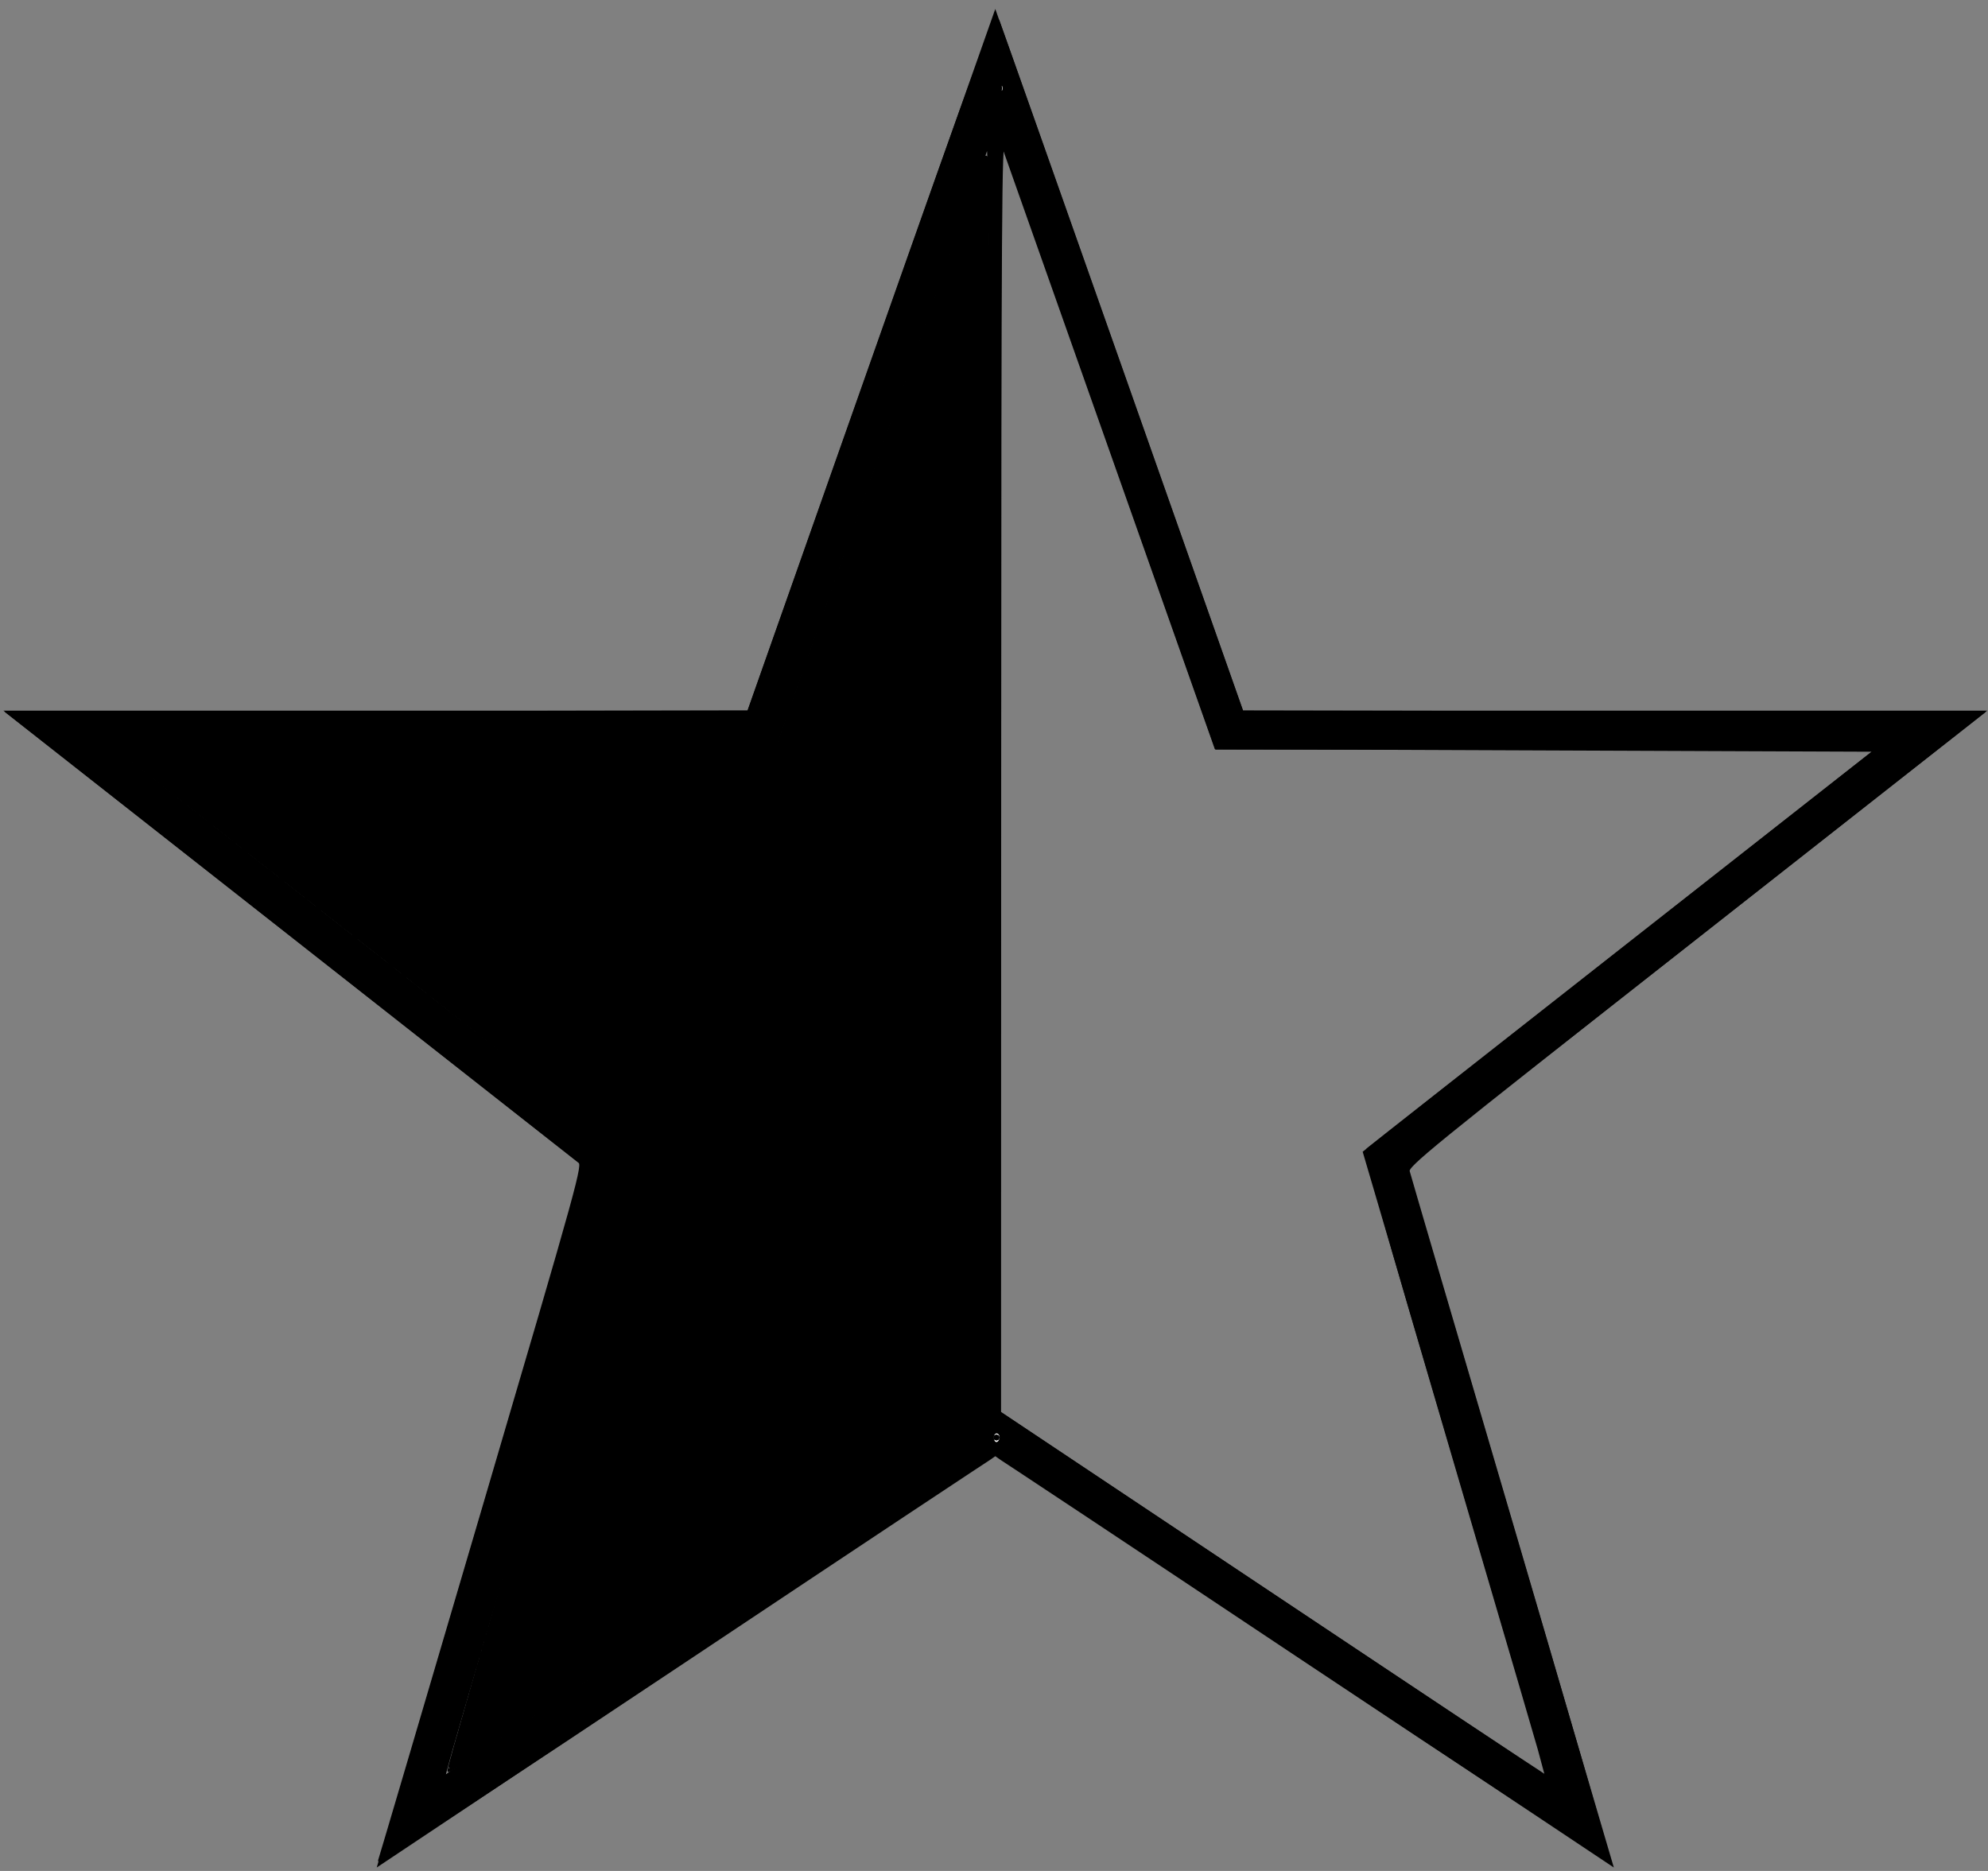 <?xml version="1.0" encoding="UTF-8" standalone="no"?>
<svg
   xmlns:dc="http://purl.org/dc/elements/1.1/"
   xmlns:cc="http://creativecommons.org/ns#"
   xmlns:rdf="http://www.w3.org/1999/02/22-rdf-syntax-ns#"
   xmlns:svg="http://www.w3.org/2000/svg"
   xmlns="http://www.w3.org/2000/svg"
   xmlns:sodipodi="http://sodipodi.sourceforge.net/DTD/sodipodi-0.dtd"
   xmlns:inkscape="http://www.inkscape.org/namespaces/inkscape"
   width="255"
   height="240"
   viewBox="0 0 51 48"
   version="1.1"
   id="svg849"
   sodipodi:docname="half-Five-pointed_star.svg"
   inkscape:version="1.0.2-2 (e86c870879, 2021-01-15)">
  <rect x="0" y="0" width="51" height="48" fill="#808080" stroke="none"/>
  <defs
     id="defs853" />
  <sodipodi:namedview
     pagecolor="#ffffff"
     bordercolor="#666666"
     borderopacity="1"
     objecttolerance="10"
     gridtolerance="10"
     guidetolerance="10"
     inkscape:pageopacity="0"
     inkscape:pageshadow="2"
     inkscape:window-width="1920"
     inkscape:window-height="1017"
     id="namedview851"
     showgrid="false"
     inkscape:zoom="3.0043662"
     inkscape:cx="127.5"
     inkscape:cy="120"
     inkscape:window-x="-8"
     inkscape:window-y="-8"
     inkscape:window-maximized="1"
     inkscape:current-layer="svg849" />
  <title
     id="title845">Five Pointed Star</title>
  <path
     fill="none"
     stroke="#000000"
     d="m 25.533,1.732 6,17 h 18 l -14,11 5,17 -15,-10 -15,10 5,-17 -14,-11 H 19.533 Z"
     id="path847" />
  <circle
     id="path884"
     style="fill:#000000;stroke:#ffffff;stroke-width:0.2"
     cx="25.629"
     cy="2.263"
     r="0.02" />
  <circle
     id="path886"
     style="fill:#000000;stroke:#ffffff;stroke-width:0.2"
     cx="25.563"
     cy="36.88"
     r="0.02" />
  <path
     style="fill:none;stroke:#000000;stroke-width:0.276;stroke-linecap:butt;stroke-linejoin:miter;stroke-opacity:1;stroke-miterlimit:4;stroke-dasharray:none"
     d="M 25.533,1.732 V 36.732 Z"
     id="path914" />
  <path
     style="fill:#000000;stroke:#000000;stroke-width:0.459;stroke-miterlimit:4;stroke-dasharray:none;stroke-opacity:1"
     d="m 68.959,187.829 c 6.375,-21.654 11.594,-39.595 11.597,-39.87 0.003,-0.275 -14.584,-11.958 -32.416,-25.962 L 15.718,96.534 57.668,96.368 99.618,96.201 112.876,58.642 c 7.292,-20.657 13.403,-37.957 13.582,-38.444 0.212,-0.579 0.329,27.1 0.339,79.997 l 0.015,80.882 -34.468,22.967 c -18.958,12.632 -34.583,23.009 -34.722,23.061 -0.14,0.052 4.963,-17.622 11.338,-39.276 z"
     id="path932"
     transform="scale(0.2)" />
  <path
     style="fill:#000000;stroke:#000000;stroke-width:0.459;stroke-miterlimit:4;stroke-dasharray:none;stroke-opacity:1"
     d="m 48.706,238.737 c 0.103,-0.269 6.06,-20.457 13.238,-44.863 C 74.657,150.648 74.978,149.486 74.35,148.979 73.996,148.693 57.405,135.652 37.482,120 L 1.259,91.541 48.652,91.454 96.046,91.366 111.833,46.593 C 126.181,5.901 127.654,1.906 127.994,2.745 c 0.206,0.508 7.331,20.657 15.834,44.775 l 15.459,43.851 47.394,0.085 47.394,0.085 -36.844,28.947 c -34.47,27.082 -36.83,29.001 -36.636,29.79 0.114,0.464 5.971,20.443 13.015,44.398 7.044,23.955 12.763,43.689 12.709,43.853 -0.055,0.164 -17.736,-11.46 -39.292,-25.831 -21.556,-14.371 -39.268,-26.129 -39.36,-26.129 -0.092,0 -17.939,11.848 -39.658,26.328 -21.719,14.48 -39.405,26.108 -39.302,25.839 z M 92.219,204.543 127.167,181.243 127.144,99.279 c -0.019,-68.234 -0.097,-81.768 -0.462,-80.798 -0.241,0.641 -6.313,17.791 -13.493,38.111 -7.18,20.32 -13.254,37.504 -13.499,38.186 -0.319,0.887 -0.341,1.304 -0.079,1.466 0.21,0.13 0.273,0.075 0.147,-0.129 -0.121,-0.196 -0.074,-0.406 0.105,-0.467 0.179,-0.061 0.393,-0.486 0.477,-0.944 0.083,-0.458 0.181,-0.87 0.218,-0.915 0.036,-0.046 0.104,-0.233 0.15,-0.416 0.046,-0.183 0.121,-0.408 0.166,-0.499 0.046,-0.092 0.121,-0.316 0.166,-0.499 0.046,-0.183 0.121,-0.408 0.166,-0.499 0.046,-0.092 0.121,-0.316 0.166,-0.499 l 0.125,-0.499 c 0.023,-0.092 0.029,-0.262 0.013,-0.379 -0.016,-0.117 0.13,-0.311 0.324,-0.431 0.194,-0.12 0.42,-0.586 0.503,-1.036 0.083,-0.45 0.18,-0.855 0.216,-0.901 0.036,-0.046 0.104,-0.233 0.15,-0.416 0.046,-0.183 0.121,-0.408 0.166,-0.499 0.046,-0.092 0.121,-0.316 0.166,-0.499 0.046,-0.183 0.121,-0.408 0.166,-0.499 0.046,-0.092 0.121,-0.316 0.166,-0.499 l 0.125,-0.499 c 0.023,-0.092 0.029,-0.262 0.013,-0.379 -0.016,-0.117 0.13,-0.311 0.324,-0.431 0.194,-0.12 0.42,-0.586 0.503,-1.036 0.083,-0.45 0.18,-0.855 0.216,-0.901 0.036,-0.046 0.104,-0.233 0.15,-0.416 0.046,-0.183 0.121,-0.408 0.166,-0.499 0.046,-0.092 0.121,-0.316 0.166,-0.499 0.046,-0.183 0.121,-0.408 0.166,-0.499 0.046,-0.092 0.121,-0.316 0.166,-0.499 l 0.125,-0.499 c 0.023,-0.092 0.029,-0.262 0.013,-0.379 -0.016,-0.117 0.13,-0.311 0.324,-0.431 0.194,-0.12 0.42,-0.586 0.503,-1.036 0.083,-0.45 0.161,-0.855 0.175,-0.901 0.014,-0.046 0.037,-0.196 0.053,-0.333 0.016,-0.137 0.184,-0.437 0.374,-0.666 0.19,-0.229 0.234,-0.416 0.097,-0.416 -0.136,0 -0.061,-0.225 0.166,-0.499 0.228,-0.275 0.303,-0.499 0.166,-0.499 -0.136,0 -0.061,-0.225 0.166,-0.499 0.228,-0.275 0.284,-0.502 0.124,-0.504 -0.16,-0.003 -0.107,-0.122 0.117,-0.264 0.224,-0.142 0.475,-0.627 0.558,-1.077 0.083,-0.45 0.161,-0.855 0.175,-0.901 0.014,-0.046 -0.013,-0.135 -0.059,-0.198 -0.046,-0.063 0.122,-0.363 0.374,-0.666 0.251,-0.303 0.345,-0.55 0.209,-0.55 -0.136,0 -0.061,-0.225 0.166,-0.499 0.228,-0.275 0.303,-0.499 0.166,-0.499 -0.136,0 -0.061,-0.225 0.166,-0.499 0.228,-0.275 0.284,-0.502 0.124,-0.504 -0.16,-0.003 -0.107,-0.122 0.117,-0.264 0.224,-0.142 0.475,-0.627 0.558,-1.077 0.083,-0.45 0.161,-0.855 0.175,-0.901 0.014,-0.046 0.037,-0.196 0.053,-0.333 0.016,-0.137 0.184,-0.437 0.374,-0.666 0.19,-0.229 0.234,-0.416 0.097,-0.416 -0.136,0 -0.061,-0.225 0.166,-0.499 0.228,-0.275 0.303,-0.499 0.166,-0.499 -0.136,0 -0.061,-0.225 0.166,-0.499 0.228,-0.275 0.284,-0.502 0.124,-0.504 -0.16,-0.003 -0.107,-0.122 0.117,-0.264 0.224,-0.142 0.475,-0.627 0.558,-1.077 0.083,-0.45 0.161,-0.855 0.175,-0.901 0.014,-0.046 -0.013,-0.135 -0.059,-0.198 -0.046,-0.063 0.122,-0.363 0.374,-0.666 0.251,-0.303 0.345,-0.55 0.209,-0.55 -0.136,0 -0.061,-0.225 0.166,-0.499 0.228,-0.275 0.303,-0.499 0.166,-0.499 -0.136,0 -0.061,-0.225 0.166,-0.499 0.228,-0.275 0.284,-0.502 0.124,-0.504 -0.16,-0.003 -0.107,-0.122 0.117,-0.264 0.224,-0.142 0.475,-0.627 0.558,-1.077 0.083,-0.45 0.18,-0.855 0.216,-0.901 0.036,-0.046 0.104,-0.233 0.15,-0.416 0.046,-0.183 0.121,-0.408 0.166,-0.499 0.046,-0.092 0.121,-0.316 0.166,-0.499 0.046,-0.183 0.121,-0.408 0.166,-0.499 0.046,-0.092 0.121,-0.316 0.166,-0.499 l 0.125,-0.499 c 0.023,-0.092 0.029,-0.262 0.013,-0.379 -0.016,-0.117 0.13,-0.311 0.324,-0.431 0.194,-0.12 0.42,-0.586 0.503,-1.036 0.083,-0.45 0.18,-0.855 0.216,-0.901 0.036,-0.046 0.104,-0.233 0.15,-0.416 0.046,-0.183 0.121,-0.408 0.166,-0.499 0.046,-0.092 0.121,-0.316 0.166,-0.499 l 0.125,-0.499 c 0.023,-0.092 0.004,-0.218 -0.042,-0.282 -0.046,-0.063 0.122,-0.363 0.374,-0.666 0.251,-0.303 0.326,-0.553 0.166,-0.556 -0.16,-0.003 -0.107,-0.122 0.117,-0.264 0.224,-0.142 0.475,-0.627 0.558,-1.077 0.083,-0.45 0.161,-0.855 0.175,-0.901 0.014,-0.046 -0.013,-0.135 -0.059,-0.198 -0.046,-0.063 0.122,-0.363 0.374,-0.666 0.251,-0.303 0.345,-0.55 0.209,-0.55 -0.136,0 -0.061,-0.225 0.166,-0.499 0.228,-0.275 0.303,-0.499 0.166,-0.499 -0.136,0 -0.061,-0.225 0.166,-0.499 0.228,-0.275 0.284,-0.502 0.124,-0.504 -0.16,-0.003 -0.107,-0.122 0.117,-0.264 0.224,-0.142 0.475,-0.627 0.558,-1.077 0.083,-0.45 0.161,-0.855 0.175,-0.901 0.014,-0.046 0.037,-0.196 0.053,-0.333 0.016,-0.137 0.184,-0.437 0.374,-0.666 0.19,-0.229 0.234,-0.416 0.097,-0.416 -0.136,0 -0.061,-0.225 0.166,-0.499 0.228,-0.275 0.303,-0.499 0.166,-0.499 -0.136,0 -0.061,-0.225 0.166,-0.499 0.228,-0.275 0.284,-0.502 0.124,-0.504 -0.16,-0.003 -0.107,-0.122 0.117,-0.264 0.224,-0.142 0.475,-0.627 0.558,-1.077 0.083,-0.45 0.18,-0.855 0.216,-0.901 0.036,-0.046 0.104,-0.233 0.15,-0.416 0.046,-0.183 0.121,-0.408 0.166,-0.499 0.046,-0.092 0.121,-0.316 0.166,-0.499 0.046,-0.183 0.121,-0.408 0.166,-0.499 0.046,-0.092 0.121,-0.316 0.166,-0.499 0.046,-0.183 0.12,-0.445 0.164,-0.582 0.045,-0.137 0.063,-0.362 0.042,-0.499 -0.022,-0.137 0.135,-0.25 0.349,-0.25 0.214,0 0.29,-0.099 0.169,-0.219 -0.12,-0.12 -0.052,-0.42 0.152,-0.666 0.204,-0.246 0.259,-0.447 0.123,-0.447 -0.136,0 -0.061,-0.225 0.166,-0.499 0.228,-0.275 0.303,-0.499 0.166,-0.499 -0.136,0 -0.061,-0.225 0.166,-0.499 0.228,-0.275 0.303,-0.499 0.166,-0.499 -0.136,0 -0.061,-0.225 0.166,-0.499 0.228,-0.275 0.303,-0.499 0.166,-0.499 -0.136,0 -0.081,-0.201 0.123,-0.447 0.204,-0.246 0.272,-0.545 0.152,-0.666 -0.12,-0.12 -0.044,-0.219 0.169,-0.219 0.214,0 0.371,-0.112 0.349,-0.25 -0.022,-0.137 0.004,-0.549 0.057,-0.915 0.396,-2.723 0.473,15.098 0.358,82.955 -0.075,44.167 -0.257,77.552 -0.422,77.449 -0.16,-0.099 -0.38,0.053 -0.49,0.339 -0.109,0.285 -0.334,0.435 -0.499,0.333 -0.165,-0.102 -0.39,0.048 -0.499,0.333 -0.109,0.285 -0.334,0.435 -0.499,0.333 -0.165,-0.102 -0.39,0.048 -0.499,0.333 -0.109,0.285 -0.334,0.435 -0.499,0.333 -0.165,-0.102 -0.39,0.048 -0.499,0.333 -0.109,0.285 -0.334,0.435 -0.499,0.333 -0.165,-0.102 -0.39,0.048 -0.499,0.333 -0.109,0.285 -0.334,0.435 -0.499,0.333 -0.165,-0.102 -0.39,0.048 -0.499,0.333 -0.109,0.285 -0.334,0.435 -0.499,0.333 -0.165,-0.102 -0.39,0.048 -0.499,0.333 -0.109,0.285 -0.334,0.435 -0.499,0.333 -0.165,-0.102 -0.39,0.048 -0.499,0.333 -0.109,0.285 -0.334,0.435 -0.499,0.333 -0.165,-0.102 -0.39,0.048 -0.499,0.333 -0.109,0.285 -0.334,0.435 -0.499,0.333 -0.165,-0.102 -0.39,0.048 -0.499,0.333 -0.109,0.285 -0.334,0.435 -0.499,0.333 -0.165,-0.102 -0.39,0.048 -0.499,0.333 -0.109,0.285 -0.334,0.435 -0.499,0.333 -0.165,-0.102 -0.39,0.048 -0.499,0.333 -0.109,0.285 -0.334,0.435 -0.499,0.333 -0.165,-0.102 -0.39,0.048 -0.499,0.333 -0.109,0.285 -0.334,0.435 -0.499,0.333 -0.165,-0.102 -0.39,0.048 -0.499,0.333 -0.109,0.285 -0.334,0.435 -0.499,0.333 -0.165,-0.102 -0.39,0.048 -0.499,0.333 -0.109,0.285 -0.334,0.435 -0.499,0.333 -0.165,-0.102 -0.39,0.048 -0.499,0.333 -0.109,0.285 -0.334,0.435 -0.499,0.333 -0.165,-0.102 -0.39,0.048 -0.499,0.333 -0.109,0.285 -0.334,0.435 -0.499,0.333 -0.165,-0.102 -0.39,0.048 -0.499,0.333 -0.109,0.285 -0.334,0.435 -0.499,0.333 -0.165,-0.102 -0.39,0.048 -0.499,0.333 -0.109,0.285 -0.334,0.435 -0.499,0.333 -0.165,-0.102 -0.39,0.048 -0.499,0.333 -0.109,0.285 -0.334,0.435 -0.499,0.333 -0.165,-0.102 -0.39,0.048 -0.499,0.333 -0.109,0.285 -0.334,0.435 -0.499,0.333 -0.165,-0.102 -0.39,0.048 -0.499,0.333 -0.109,0.285 -0.334,0.435 -0.499,0.333 -0.165,-0.102 -0.39,0.048 -0.499,0.333 -0.109,0.285 -0.334,0.435 -0.499,0.333 -0.165,-0.102 -0.39,0.048 -0.499,0.333 -0.109,0.285 -0.334,0.435 -0.499,0.333 -0.165,-0.102 -0.39,0.048 -0.499,0.333 -0.109,0.285 -0.334,0.435 -0.499,0.333 -0.165,-0.102 -0.39,0.048 -0.499,0.333 -0.109,0.285 -0.334,0.435 -0.499,0.333 -0.165,-0.102 -0.39,0.048 -0.499,0.333 -0.109,0.285 -0.334,0.435 -0.499,0.333 -0.165,-0.102 -0.39,0.048 -0.499,0.333 -0.109,0.285 -0.334,0.435 -0.499,0.333 -0.165,-0.102 -0.39,0.048 -0.499,0.333 -0.109,0.285 -0.334,0.435 -0.499,0.333 -0.165,-0.102 -0.39,0.048 -0.499,0.333 -0.109,0.285 -0.334,0.435 -0.499,0.333 -0.165,-0.102 -0.39,0.048 -0.499,0.333 -0.109,0.285 -0.334,0.435 -0.499,0.333 -0.165,-0.102 -0.39,0.048 -0.499,0.333 -0.109,0.285 -0.334,0.435 -0.499,0.333 -0.165,-0.102 -0.39,0.048 -0.499,0.333 -0.109,0.285 -0.334,0.435 -0.499,0.333 -0.165,-0.102 -0.39,0.048 -0.499,0.333 -0.109,0.285 -0.334,0.435 -0.499,0.333 -0.165,-0.102 -0.39,0.048 -0.499,0.333 -0.109,0.285 -0.334,0.435 -0.499,0.333 -0.165,-0.102 -0.39,0.048 -0.499,0.333 -0.109,0.285 -0.334,0.435 -0.499,0.333 -0.165,-0.102 -0.39,0.048 -0.499,0.333 -0.109,0.285 -0.334,0.435 -0.499,0.333 -0.165,-0.102 -0.39,0.048 -0.499,0.333 -0.109,0.285 -0.334,0.435 -0.499,0.333 -0.165,-0.102 -0.39,0.048 -0.499,0.333 -0.109,0.285 -0.334,0.435 -0.499,0.333 -0.165,-0.102 -0.39,0.048 -0.499,0.333 -0.109,0.285 -0.334,0.435 -0.499,0.333 -0.165,-0.102 -0.39,0.048 -0.499,0.333 -0.109,0.285 -0.334,0.435 -0.499,0.333 -0.165,-0.102 -0.39,0.048 -0.499,0.333 -0.109,0.285 -0.334,0.435 -0.499,0.333 -0.165,-0.102 -0.39,0.048 -0.499,0.333 -0.109,0.285 -0.334,0.435 -0.499,0.333 -0.165,-0.102 -0.39,0.048 -0.499,0.333 -0.109,0.285 -0.324,0.441 -0.476,0.347 -0.153,-0.094 -0.432,0.094 -0.621,0.418 -0.189,0.324 -0.348,0.476 -0.353,0.336 -0.012,-0.298 -15.102,9.71 -15.266,10.124 -0.061,0.155 -0.323,0.281 -0.582,0.281 -0.259,0 -0.472,0.15 -0.472,0.333 0,0.183 -0.225,0.333 -0.499,0.333 -0.275,0 -0.499,0.15 -0.499,0.333 0,0.183 -0.225,0.333 -0.499,0.333 -0.275,0 -0.499,0.15 -0.499,0.333 0,0.183 -0.225,0.333 -0.499,0.333 -0.275,0 -0.499,0.15 -0.499,0.333 0,0.183 -0.225,0.333 -0.499,0.333 -0.275,0 -0.499,0.15 -0.499,0.333 0,0.183 -0.225,0.333 -0.499,0.333 -0.275,0 -0.499,0.159 -0.499,0.352 0,0.194 -0.151,0.259 -0.335,0.145 -0.184,-0.114 -0.415,0.002 -0.514,0.258 -0.098,0.256 -0.392,0.465 -0.653,0.465 -0.493,0 -0.51,-0.732 -0.036,-1.492 0.15,-0.241 0.185,-0.527 0.076,-0.635 -0.108,-0.108 -0.03,-0.398 0.174,-0.644 0.204,-0.246 0.259,-0.447 0.123,-0.447 -0.136,0 -0.058,-0.228 0.173,-0.507 0.232,-0.279 0.326,-0.602 0.21,-0.718 -0.116,-0.116 -0.044,-0.412 0.16,-0.658 0.204,-0.246 0.259,-0.447 0.123,-0.447 -0.136,0 -0.058,-0.228 0.173,-0.507 0.232,-0.279 0.326,-0.602 0.21,-0.718 -0.116,-0.116 -0.044,-0.412 0.16,-0.658 0.204,-0.246 0.259,-0.447 0.123,-0.447 -0.136,0 -0.058,-0.228 0.173,-0.507 0.232,-0.279 0.326,-0.602 0.21,-0.718 -0.116,-0.116 -0.044,-0.412 0.16,-0.658 0.204,-0.246 0.259,-0.447 0.123,-0.447 -0.136,0 -0.058,-0.228 0.173,-0.507 0.232,-0.279 0.326,-0.602 0.21,-0.718 -0.116,-0.116 -0.044,-0.412 0.16,-0.658 0.204,-0.246 0.259,-0.447 0.123,-0.447 -0.136,0 -0.067,-0.218 0.154,-0.485 0.221,-0.267 0.312,-0.631 0.202,-0.809 -0.11,-0.178 -0.046,-0.42 0.143,-0.537 0.189,-0.117 0.264,-0.342 0.166,-0.499 -0.098,-0.158 -0.023,-0.382 0.166,-0.499 0.189,-0.117 0.253,-0.358 0.143,-0.537 -0.11,-0.178 -0.02,-0.543 0.202,-0.809 0.221,-0.267 0.291,-0.485 0.154,-0.485 -0.136,0 -0.061,-0.225 0.166,-0.499 0.228,-0.275 0.303,-0.499 0.166,-0.499 -0.136,0 -0.058,-0.228 0.173,-0.507 0.232,-0.279 0.326,-0.602 0.21,-0.718 -0.116,-0.116 -0.044,-0.412 0.16,-0.658 0.204,-0.246 0.259,-0.447 0.123,-0.447 -0.136,0 -0.067,-0.218 0.154,-0.485 0.221,-0.267 0.312,-0.631 0.202,-0.809 -0.11,-0.178 -0.046,-0.42 0.143,-0.537 0.189,-0.117 0.264,-0.342 0.166,-0.499 -0.098,-0.158 -0.023,-0.382 0.166,-0.499 0.189,-0.117 0.253,-0.358 0.143,-0.537 -0.11,-0.178 -0.02,-0.543 0.202,-0.809 0.221,-0.267 0.291,-0.485 0.154,-0.485 -0.136,0 -0.061,-0.225 0.166,-0.499 0.228,-0.275 0.303,-0.499 0.166,-0.499 -0.136,0 -0.058,-0.228 0.173,-0.507 0.232,-0.279 0.326,-0.602 0.21,-0.718 -0.116,-0.116 -0.044,-0.412 0.16,-0.658 0.204,-0.246 0.259,-0.447 0.123,-0.447 -0.136,0 -0.075,-0.209 0.137,-0.464 0.212,-0.255 0.362,-0.592 0.334,-0.749 -0.028,-0.157 -0.015,-0.397 0.03,-0.534 0.045,-0.137 0.118,-0.399 0.164,-0.582 0.046,-0.183 0.113,-0.37 0.15,-0.416 0.037,-0.046 0.136,-0.383 0.22,-0.749 0.25,-1.088 0.406,-1.659 0.478,-1.747 0.037,-0.046 0.088,-0.196 0.114,-0.333 0.026,-0.137 0.166,-0.437 0.311,-0.666 0.145,-0.229 0.178,-0.555 0.073,-0.726 -0.105,-0.17 -0.037,-0.405 0.152,-0.522 0.189,-0.117 0.264,-0.342 0.166,-0.499 -0.098,-0.158 -0.023,-0.382 0.166,-0.499 0.189,-0.117 0.253,-0.358 0.143,-0.537 -0.11,-0.178 -0.019,-0.543 0.202,-0.809 0.221,-0.267 0.291,-0.485 0.154,-0.485 -0.136,0 -0.061,-0.225 0.166,-0.499 0.228,-0.275 0.303,-0.499 0.166,-0.499 -0.136,0 -0.058,-0.228 0.173,-0.507 0.232,-0.279 0.326,-0.602 0.21,-0.718 -0.116,-0.116 -0.044,-0.412 0.16,-0.658 0.204,-0.246 0.259,-0.447 0.123,-0.447 -0.136,0 -0.075,-0.209 0.137,-0.464 0.212,-0.255 0.362,-0.592 0.334,-0.749 -0.028,-0.157 -0.015,-0.397 0.03,-0.534 0.045,-0.137 0.118,-0.399 0.164,-0.582 0.046,-0.183 0.113,-0.37 0.15,-0.416 0.071,-0.088 0.227,-0.66 0.478,-1.747 0.084,-0.366 0.183,-0.703 0.22,-0.749 0.037,-0.046 0.088,-0.196 0.114,-0.333 0.026,-0.137 0.166,-0.437 0.311,-0.666 0.145,-0.229 0.178,-0.555 0.073,-0.726 -0.105,-0.17 -0.037,-0.405 0.152,-0.522 0.189,-0.117 0.264,-0.342 0.166,-0.499 -0.098,-0.158 -0.023,-0.382 0.166,-0.499 0.189,-0.117 0.253,-0.358 0.143,-0.537 -0.11,-0.178 -0.019,-0.543 0.202,-0.809 0.221,-0.267 0.291,-0.485 0.154,-0.485 -0.136,0 -0.061,-0.225 0.166,-0.499 0.228,-0.275 0.303,-0.499 0.166,-0.499 -0.136,0 -0.058,-0.228 0.173,-0.507 0.232,-0.279 0.326,-0.602 0.21,-0.718 -0.116,-0.116 -0.044,-0.412 0.16,-0.658 0.204,-0.246 0.259,-0.447 0.123,-0.447 -0.136,0 -0.075,-0.209 0.137,-0.464 0.212,-0.255 0.362,-0.592 0.334,-0.749 -0.028,-0.157 -0.015,-0.397 0.03,-0.534 0.045,-0.137 0.118,-0.399 0.164,-0.582 0.046,-0.183 0.113,-0.37 0.15,-0.416 0.037,-0.046 0.136,-0.383 0.22,-0.749 0.139,-0.605 0.372,-1.539 0.436,-1.747 0.014,-0.046 -0.012,-0.135 -0.058,-0.198 -0.046,-0.063 0.125,-0.367 0.38,-0.674 0.255,-0.307 0.369,-0.653 0.253,-0.769 -0.116,-0.116 -0.044,-0.412 0.16,-0.658 0.204,-0.246 0.259,-0.447 0.123,-0.447 -0.136,0 -0.073,-0.211 0.142,-0.47 0.214,-0.258 0.259,-0.551 0.098,-0.65 -0.232,-0.143 -19.712,65.191 -19.712,66.111 0,0.136 0.075,0.247 0.168,0.247 0.092,0 15.894,-10.485 35.116,-23.3 z m 106.178,23.051 c 1e-5,-0.137 -5.258,-18.127 -11.685,-39.978 -9.73,-33.082 -11.609,-39.798 -11.234,-40.143 0.248,-0.228 15.032,-11.857 32.852,-25.843 L 240.731,96.201 198.36,96.035 155.989,95.868 142.586,57.924 c -7.371,-20.87 -13.62,-38.544 -13.885,-39.276 -0.424,-1.17 -0.486,8.623 -0.509,80.632 l -0.026,81.963 34.866,23.278 c 19.176,12.803 34.978,23.288 35.116,23.3 0.137,0.012 0.25,-0.09 0.25,-0.227 z m -70.01,-42.877 c 0.277,-0.723 -0.427,-1.403 -0.931,-0.899 -0.426,0.426 -0.162,1.42 0.377,1.42 0.195,0 0.444,-0.235 0.554,-0.522 z m -51.535,-24.197 c -0.061,-0.079 0.095,-0.391 0.346,-0.693 0.251,-0.303 0.345,-0.55 0.209,-0.55 -0.136,0 -0.067,-0.218 0.154,-0.485 0.221,-0.267 0.312,-0.631 0.202,-0.809 -0.11,-0.178 -0.046,-0.42 0.143,-0.537 0.189,-0.117 0.264,-0.342 0.166,-0.499 -0.098,-0.158 -0.025,-0.381 0.161,-0.496 0.409,-0.253 0.449,-0.835 0.057,-0.835 -0.155,0 -0.604,1.11 -0.999,2.468 -0.748,2.576 -0.847,3.099 -0.523,2.775 0.107,-0.107 0.144,-0.259 0.083,-0.337 z m 1.911,-5.823 c -0.102,-0.102 -0.016,-0.39 0.192,-0.64 0.208,-0.25 0.281,-0.551 0.164,-0.669 -0.3,-0.3 -0.456,-0.081 -0.735,1.029 -0.18,0.715 -0.138,0.9 0.162,0.715 0.222,-0.137 0.32,-0.333 0.218,-0.435 z m 0.666,-2.33 c -0.102,-0.102 -0.016,-0.39 0.192,-0.64 0.208,-0.25 0.281,-0.551 0.164,-0.669 -0.3,-0.3 -0.456,-0.081 -0.735,1.029 -0.18,0.715 -0.138,0.9 0.162,0.715 0.222,-0.137 0.32,-0.333 0.218,-0.435 z m 0.641,-2.078 c 0.113,-0.183 0.047,-0.333 -0.147,-0.333 -0.194,0 -0.352,0.15 -0.352,0.333 0,0.183 0.066,0.333 0.147,0.333 0.081,0 0.239,-0.15 0.352,-0.333 z m 0.499,-1.351 c 0,-0.172 -0.15,-0.313 -0.333,-0.313 -0.183,0 -0.333,0.234 -0.333,0.519 0,0.285 0.15,0.426 0.333,0.313 0.183,-0.113 0.333,-0.347 0.333,-0.519 z m -1.338,-2.485 c -0.232,-0.279 -0.508,-0.421 -0.614,-0.315 -0.106,0.106 0.028,0.332 0.297,0.502 0.705,0.446 0.797,0.391 0.317,-0.187 z m -1.658,-1.323 c -0.228,-0.275 -0.564,-0.499 -0.747,-0.499 -0.186,0 -0.15,0.221 0.082,0.499 0.228,0.275 0.564,0.499 0.747,0.499 0.186,0 0.15,-0.221 -0.082,-0.499 z m -1.658,-1.323 c -0.232,-0.279 -0.576,-0.507 -0.765,-0.507 -0.189,0 -0.072,0.3 0.261,0.668 0.688,0.761 1.147,0.615 0.504,-0.16 z m -1.661,-1.154 c -0.373,-0.698 -1.008,-1.21 -1.008,-0.813 0,0.257 1.012,1.46 1.228,1.46 0.07,0 -0.029,-0.291 -0.22,-0.647 z m -1.757,-1.433 c -0.273,-0.412 -0.663,-0.749 -0.866,-0.749 -0.203,0 -0.605,-0.337 -0.894,-0.749 -0.289,-0.412 -0.705,-0.749 -0.925,-0.749 -0.22,0 -0.591,-0.305 -0.824,-0.679 -0.233,-0.373 -0.552,-0.599 -0.709,-0.502 -0.157,0.097 -0.533,-0.201 -0.836,-0.663 -0.303,-0.462 -0.677,-0.761 -0.832,-0.666 -0.155,0.096 -0.529,-0.204 -0.832,-0.666 -0.303,-0.462 -0.686,-0.756 -0.852,-0.654 -0.166,0.102 -0.464,-0.117 -0.663,-0.489 -0.199,-0.371 -0.575,-0.675 -0.837,-0.675 -0.262,0 -0.636,-0.3 -0.832,-0.666 -0.196,-0.366 -0.54,-0.666 -0.764,-0.666 -0.224,0 -0.595,-0.3 -0.823,-0.666 -0.229,-0.366 -0.603,-0.666 -0.832,-0.666 -0.229,0 -0.603,-0.3 -0.832,-0.666 -0.229,-0.366 -0.603,-0.666 -0.832,-0.666 -0.229,0 -0.613,-0.314 -0.852,-0.698 -0.24,-0.384 -0.524,-0.61 -0.633,-0.501 -0.108,0.108 -0.406,-0.102 -0.662,-0.467 -0.256,-0.365 -0.645,-0.664 -0.865,-0.664 -0.22,0 -0.587,-0.3 -0.816,-0.666 -0.229,-0.366 -0.603,-0.666 -0.832,-0.666 -0.229,0 -0.607,-0.305 -0.84,-0.679 -0.233,-0.373 -0.552,-0.599 -0.709,-0.502 -0.157,0.097 -0.533,-0.201 -0.836,-0.663 -0.303,-0.462 -0.686,-0.756 -0.852,-0.654 -0.166,0.102 -0.464,-0.117 -0.663,-0.489 -0.199,-0.371 -0.545,-0.675 -0.769,-0.675 -0.224,0 -0.595,-0.3 -0.823,-0.666 -0.229,-0.366 -0.603,-0.666 -0.832,-0.666 -0.229,0 -0.607,-0.305 -0.84,-0.679 -0.233,-0.373 -0.561,-0.594 -0.729,-0.49 -0.168,0.104 -0.468,-0.115 -0.667,-0.486 -0.199,-0.371 -0.545,-0.675 -0.769,-0.675 -0.224,0 -0.595,-0.3 -0.823,-0.666 -0.229,-0.366 -0.603,-0.666 -0.832,-0.666 -0.229,0 -0.607,-0.305 -0.84,-0.679 -0.233,-0.373 -0.561,-0.594 -0.729,-0.49 -0.168,0.104 -0.468,-0.115 -0.667,-0.486 -0.199,-0.371 -0.545,-0.675 -0.769,-0.675 -0.224,0 -0.595,-0.3 -0.823,-0.666 -0.229,-0.366 -0.603,-0.666 -0.832,-0.666 -0.229,0 -0.607,-0.305 -0.84,-0.679 -0.233,-0.373 -0.561,-0.594 -0.729,-0.49 -0.168,0.104 -0.468,-0.115 -0.667,-0.486 -0.199,-0.371 -0.545,-0.675 -0.769,-0.675 -0.224,0 -0.595,-0.3 -0.823,-0.666 -0.229,-0.366 -0.603,-0.666 -0.832,-0.666 -0.229,0 -0.607,-0.305 -0.84,-0.679 -0.233,-0.373 -0.561,-0.594 -0.729,-0.49 -0.168,0.104 -0.468,-0.115 -0.667,-0.486 -0.199,-0.371 -0.545,-0.675 -0.769,-0.675 -0.224,0 -0.595,-0.3 -0.823,-0.666 -0.229,-0.366 -0.603,-0.666 -0.832,-0.666 -0.229,0 -0.607,-0.305 -0.84,-0.679 -0.233,-0.373 -0.561,-0.594 -0.729,-0.49 -0.168,0.104 -0.468,-0.115 -0.667,-0.486 -0.199,-0.371 -0.545,-0.675 -0.769,-0.675 -0.224,0 -0.595,-0.3 -0.823,-0.666 -0.229,-0.366 -0.623,-0.666 -0.877,-0.666 -0.253,0 -0.547,-0.225 -0.652,-0.499 -0.105,-0.275 -0.416,-0.499 -0.69,-0.499 -0.274,0 -0.658,-0.3 -0.854,-0.666 -0.196,-0.366 -0.54,-0.666 -0.764,-0.666 -0.224,0 -0.598,-0.305 -0.831,-0.679 -0.233,-0.373 -0.561,-0.594 -0.729,-0.49 -0.168,0.104 -0.468,-0.115 -0.667,-0.486 -0.199,-0.371 -0.545,-0.675 -0.769,-0.675 -0.224,0 -0.595,-0.3 -0.823,-0.666 -0.229,-0.366 -0.63,-0.666 -0.893,-0.666 -0.262,0 -0.583,-0.172 -0.713,-0.382 -0.177,-0.287 3.999,-0.333 16.706,-0.184 9.318,0.109 24.057,0.083 32.752,-0.058 14.483,-0.234 13.019,-0.261 -17.447,-0.315 -18.291,-0.033 -33.149,0.049 -33.017,0.181 0.394,0.394 57.942,45.652 58.077,45.673 0.068,0.011 -0.1,-0.317 -0.373,-0.729 z M 128.831,11.325 c 0,-0.253 -0.131,-0.541 -0.291,-0.64 -0.16,-0.099 -0.291,0.189 -0.291,0.64 0,0.451 0.131,0.739 0.291,0.64 0.16,-0.099 0.291,-0.387 0.291,-0.64 z"
     id="path934"
     transform="scale(0.2)" />
</svg>
